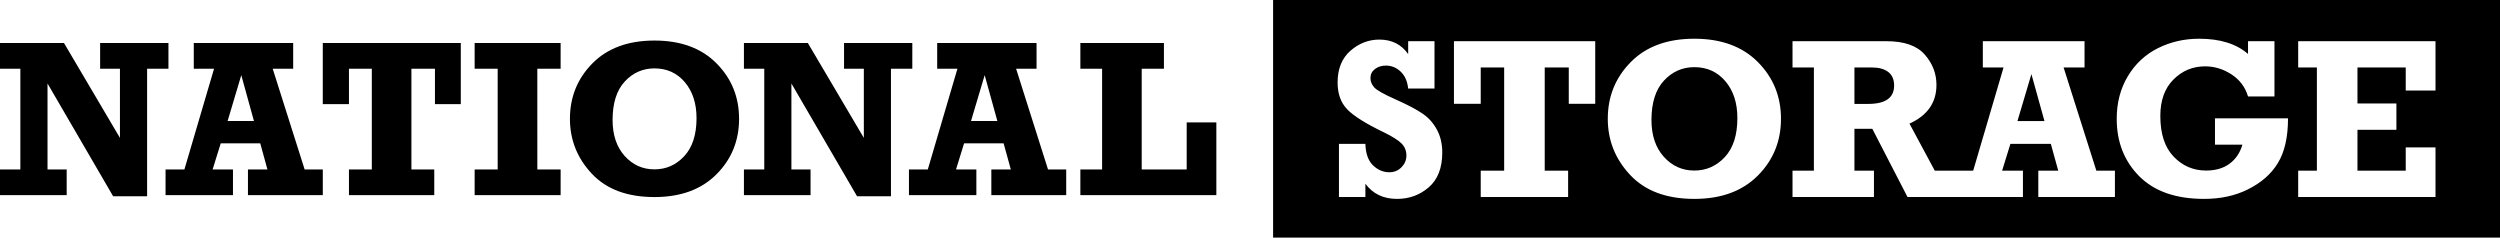 <?xml version="1.0" encoding="utf-8"?>
<!-- Generator: Adobe Illustrator 22.0.1, SVG Export Plug-In . SVG Version: 6.00 Build 0)  -->
<svg version="1.1" id="Layer_1" xmlns="http://www.w3.org/2000/svg" xmlns:xlink="http://www.w3.org/1999/xlink" x="0px" y="0px"
	 viewBox="0 0 270.623 25.72" enable-background="new 0 0 270.623 25.72" xml:space="preserve">
<path d="M204.399,7.79c-0.425-0.324-1.008-0.486-1.752-0.486h-1.906v3.943h1.509c1.852,0,2.788-0.664,2.788-1.99
	C205.038,8.604,204.821,8.113,204.399,7.79"/>
<polygon points="218.388,13.102 221.311,13.102 219.899,8.021 "/>
<path d="M183.413,7.27c-1.295,0-2.389,0.482-3.29,1.455c-0.903,0.97-1.353,2.393-1.353,4.268c0,1.657,0.445,2.983,1.335,3.977
	c0.89,0.992,1.99,1.492,3.308,1.492c1.298,0,2.393-0.489,3.301-1.46c0.902-0.976,1.356-2.379,1.356-4.216
	c0-1.641-0.431-2.97-1.296-3.988C185.911,7.778,184.788,7.27,183.413,7.27"/>
<path d="M137.812,0v25.72h132.811V0H137.812z M154.667,20.271c-0.972,0.841-2.119,1.259-3.443,1.259
	c-1.482,0-2.619-0.551-3.422-1.64v1.434h-2.862v-5.747h2.862c0.034,1.05,0.306,1.821,0.827,2.323
	c0.515,0.496,1.106,0.747,1.768,0.747c0.52,0,0.953-0.181,1.314-0.542c0.351-0.359,0.531-0.78,0.531-1.272
	c0-0.513-0.175-0.945-0.522-1.298c-0.349-0.351-0.983-0.751-1.905-1.206c-1.951-0.935-3.277-1.766-3.973-2.487
	c-0.7-0.723-1.048-1.691-1.048-2.913c0-1.476,0.463-2.617,1.384-3.43c0.926-0.809,1.971-1.214,3.143-1.214
	c1.337,0,2.38,0.523,3.112,1.571V4.46h2.851v5.125h-2.851c-0.085-0.793-0.358-1.403-0.816-1.836c-0.455-0.433-0.987-0.65-1.596-0.65
	c-0.47,0-0.864,0.125-1.189,0.378c-0.323,0.248-0.483,0.574-0.483,0.98c0,0.348,0.131,0.678,0.398,0.989
	c0.268,0.311,1.047,0.751,2.344,1.325c1.246,0.554,2.205,1.056,2.87,1.507c0.668,0.447,1.191,1.031,1.579,1.745
	c0.388,0.712,0.585,1.545,0.585,2.483C156.125,18.174,155.637,19.429,154.667,20.271z M172.682,11.236h-2.864V7.304h-2.603v11.169
	h2.533v2.851h-9.461v-2.851h2.537V7.304h-2.537v3.932h-2.898V4.46h15.293V11.236z M190.277,19.013
	c-1.673,1.677-3.958,2.517-6.864,2.517c-3.013,0-5.33-0.864-6.946-2.589c-1.621-1.724-2.426-3.753-2.426-6.081
	c0-2.412,0.828-4.458,2.492-6.143c1.66-1.685,3.953-2.525,6.88-2.525c2.912,0,5.199,0.84,6.872,2.523
	c1.669,1.678,2.504,3.725,2.504,6.145C192.789,15.285,191.954,17.338,190.277,19.013z M228.938,21.324h-8.293v-2.851h2.157
	l-0.801-2.896h-4.378l-0.895,2.896h2.253v2.851h-12.496l-3.81-7.383h-1.934v4.532h2.113v2.851h-8.816v-2.851h2.314V7.304h-2.314
	V4.46h10.173c1.916,0,3.295,0.48,4.14,1.446c0.848,0.964,1.269,2.06,1.269,3.28c0,1.916-0.972,3.312-2.921,4.194l2.739,5.093h4.159
	l3.284-11.169h-2.241V4.46h11.01v2.844h-2.267l3.545,11.169h2.01V21.324z M246.563,17.675c-0.738,1.195-1.778,2.096-3.225,2.823
	c-1.4,0.704-2.992,1.032-4.745,1.032c-3.05,0-5.389-0.816-7.015-2.447c-1.629-1.635-2.445-3.708-2.445-6.223
	c0-1.748,0.406-3.289,1.213-4.626c0.807-1.338,1.897-2.347,3.264-3.027c1.365-0.68,2.849-1.015,4.446-1.015
	c2.265,0,4.029,0.548,5.291,1.649V4.46h2.862v5.984h-2.862c-0.298-1.009-0.894-1.806-1.786-2.389
	c-0.885-0.578-1.84-0.873-2.859-0.873c-1.343,0-2.487,0.478-3.432,1.43c-0.946,0.949-1.417,2.262-1.417,3.944
	c0,1.924,0.477,3.394,1.44,4.395c0.96,1.008,2.135,1.511,3.518,1.511c1.018,0,1.865-0.245,2.537-0.741
	c0.668-0.492,1.135-1.181,1.39-2.06h-2.969v-2.85h7.907C247.676,14.857,247.303,16.476,246.563,17.675z M263.642,9.803h-3.224V7.304
	h-5.224V11.2h4.215v2.848h-4.215v4.425h5.224v-2.52h3.224v5.371h-14.865v-2.851h2.024V7.304h-2.024V4.46h14.865V9.803z"/>
<path d="M0,21.126v-2.779h2.204V7.437H0V4.654h6.924l6.06,10.272V7.437h-2.145V4.654h7.395v2.783h-2.31v13.811h-3.675L5.144,9.036
	v9.311h2.074v2.779H0z M32.978,18.347l-3.459-10.91h2.217V4.654h-10.76v2.783h2.195l-3.211,10.91h-2.039v2.779h7.298v-2.779h-2.206
	l0.881-2.832h4.277l0.78,2.832h-2.11v2.779h8.101v-2.779H32.978z M24.638,13.099l1.481-4.962l1.371,4.962H24.638z M47.009,21.126
	v-2.779h-2.474V7.437h2.548v3.836h2.797V4.654H34.941v6.619h2.833V7.437h2.475v10.91h-2.475v2.779H47.009z M60.687,21.126v-2.779
	h-2.522V7.437h2.522V4.654H51.38v2.783h2.494v10.91H51.38v2.779H60.687z M70.847,4.389c-2.856,0-5.095,0.828-6.719,2.471
	c-1.625,1.648-2.433,3.65-2.433,6.001c0,2.275,0.79,4.257,2.366,5.938c1.578,1.688,3.843,2.532,6.786,2.532
	c2.838,0,5.07-0.822,6.707-2.458c1.634-1.639,2.451-3.641,2.451-6.012c0-2.364-0.817-4.363-2.443-6.003
	C75.93,5.213,73.691,4.389,70.847,4.389 M70.847,7.403c1.342,0,2.438,0.497,3.284,1.491c0.842,0.994,1.268,2.293,1.268,3.898
	c0,1.791-0.448,3.165-1.33,4.112c-0.885,0.955-1.956,1.429-3.222,1.429c-1.286,0-2.362-0.486-3.234-1.456
	c-0.865-0.971-1.302-2.267-1.302-3.885c0-1.83,0.442-3.222,1.321-4.17C68.514,7.873,69.585,7.403,70.847,7.403 M87.742,21.126
	v-2.779h-2.073V9.036l7.108,12.212h3.669V7.437h2.311V4.654h-7.39v2.783h2.143v7.489L87.447,4.654h-6.918v2.783h2.202v10.91h-2.202
	v2.779H87.742z M113.449,18.347l-3.458-10.91h2.215V4.654H101.45v2.783h2.192l-3.209,10.91h-2.04v2.779h7.298v-2.779h-2.204
	l0.874-2.832h4.279l0.782,2.832h-2.11v2.779h8.105v-2.779H113.449z M105.111,13.099l1.48-4.962l1.372,4.962H105.111z
	 M131.669,21.126v-7.874h-3.211v5.095h-4.869V7.437h2.405V4.654h-9.046v2.783h2.354v10.91h-2.354v2.779H131.669z"/>
</svg>

